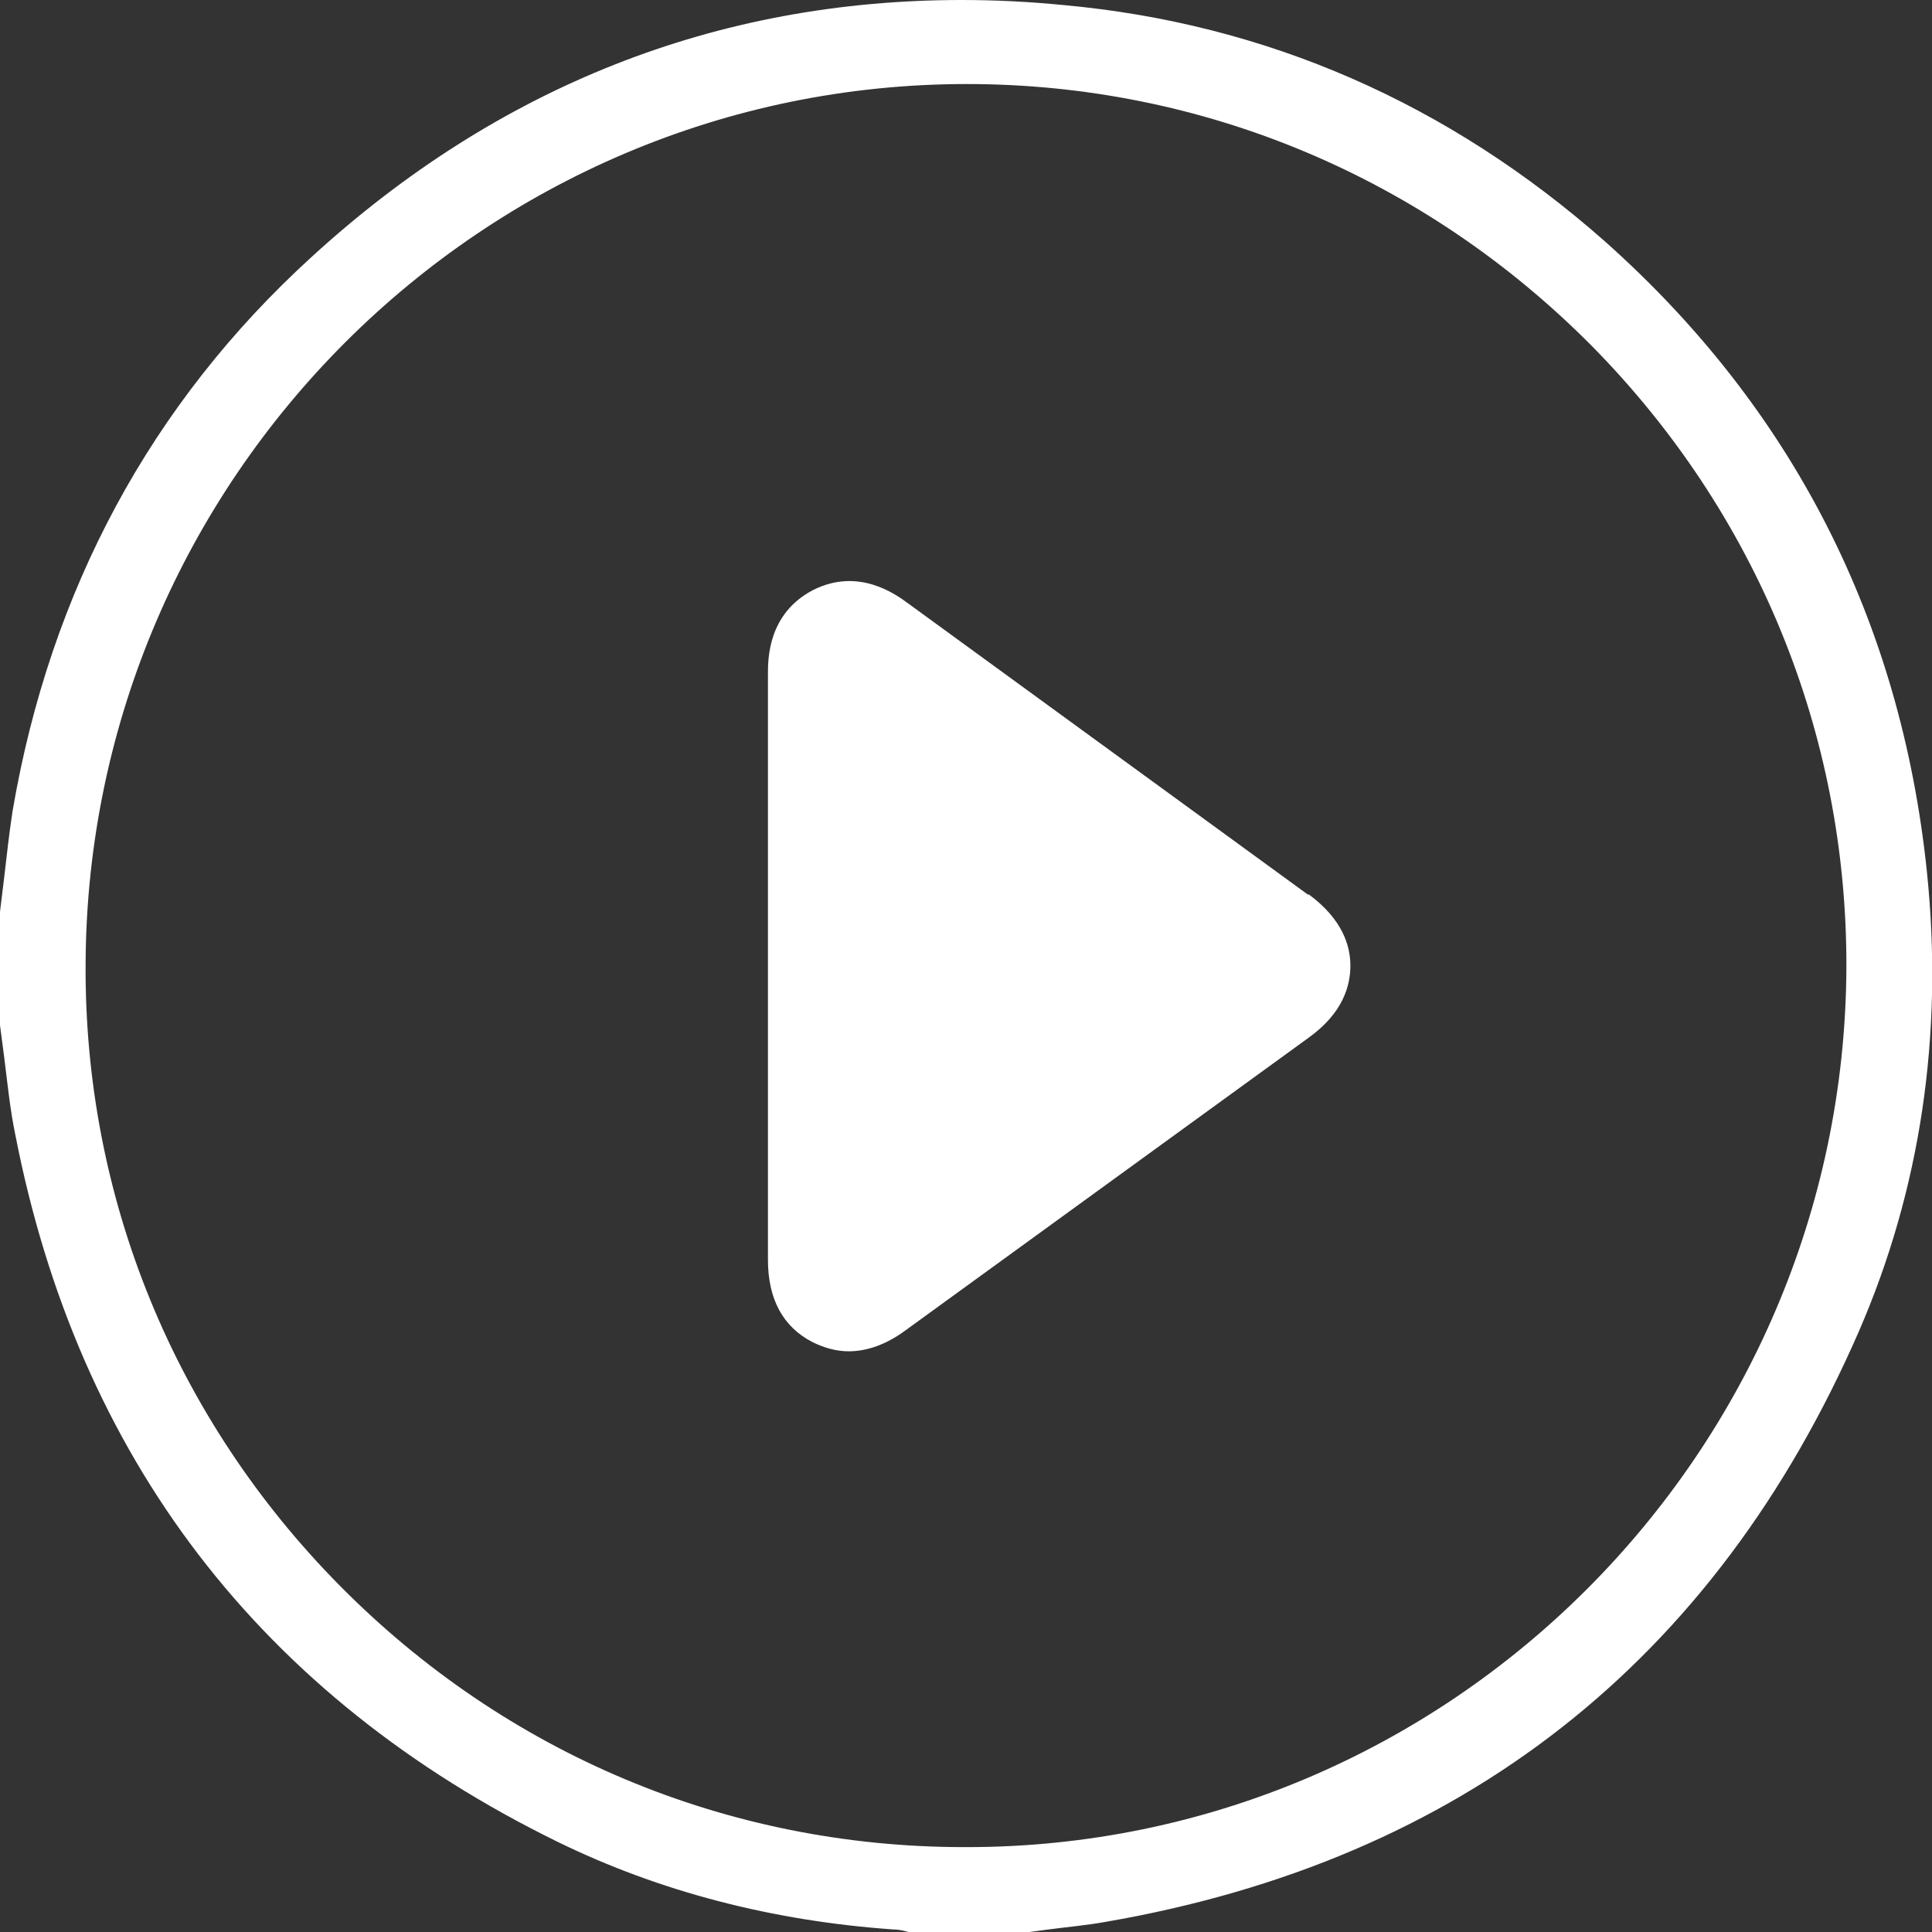 <svg width="136" height="136" viewBox="0 0 136 136" fill="none" xmlns="http://www.w3.org/2000/svg">
<rect x="0" y="0" width="136" height="136" fill="#333333" stroke="none"/>
<g clip-path="url(#clip0_1289_6164)">
<path d="M0.886 57.086C0.65 58.624 0.473 60.221 0.295 61.759L0 64.184V72.171L0.295 74.418C0.532 76.311 0.709 78.086 1.063 79.802C5.494 102.636 18.374 119.436 39.288 129.67C46.436 133.161 54.412 135.231 62.919 135.823C63.333 135.823 63.746 135.941 64.16 136.059H72.017L73.79 135.823C75.149 135.645 76.507 135.527 77.807 135.29C102.857 130.972 120.699 117.011 130.86 93.703C135.173 83.765 136.827 72.88 135.646 61.404C133.814 43.716 126.193 28.75 112.959 16.978C101.97 7.276 89.15 1.656 74.853 0.355C72.431 0.118 70.068 0 67.705 0C50.453 0 35.034 6.093 21.918 18.102C10.634 28.395 3.545 41.528 0.886 57.086ZM68.059 5.916C84.66 5.916 100.257 12.482 112.014 24.313C123.652 36.085 130.033 51.643 129.974 68.148C129.797 102.281 102.03 130.025 68.059 130.025H67.882C51.221 130.025 35.625 123.459 23.927 111.628C12.288 99.856 5.908 84.297 6.026 67.793C6.203 33.66 34.029 5.916 68.059 5.916Z" fill="white"/>
<path d="M92.105 63.001L63.924 42.474C63.038 41.823 60.438 39.93 57.248 41.528C54.058 43.184 54.058 46.378 54.058 47.443C54.058 52.412 54.058 57.441 54.058 62.41V67.911V73.649C54.058 78.678 54.058 83.706 54.058 88.675C54.058 91.455 55.121 93.407 57.189 94.472C58.016 94.886 58.902 95.123 59.729 95.123C61.029 95.123 62.388 94.65 63.747 93.644L92.105 73.058C94.586 71.283 95.058 69.331 95.058 67.97C95.058 66.61 94.527 64.717 92.105 62.942V63.001Z" fill="white"/>
</g>
<defs>
<clipPath id="clip0_1289_6164">
<rect width="136" height="136" fill="white"/>
</clipPath>
</defs>
</svg>
